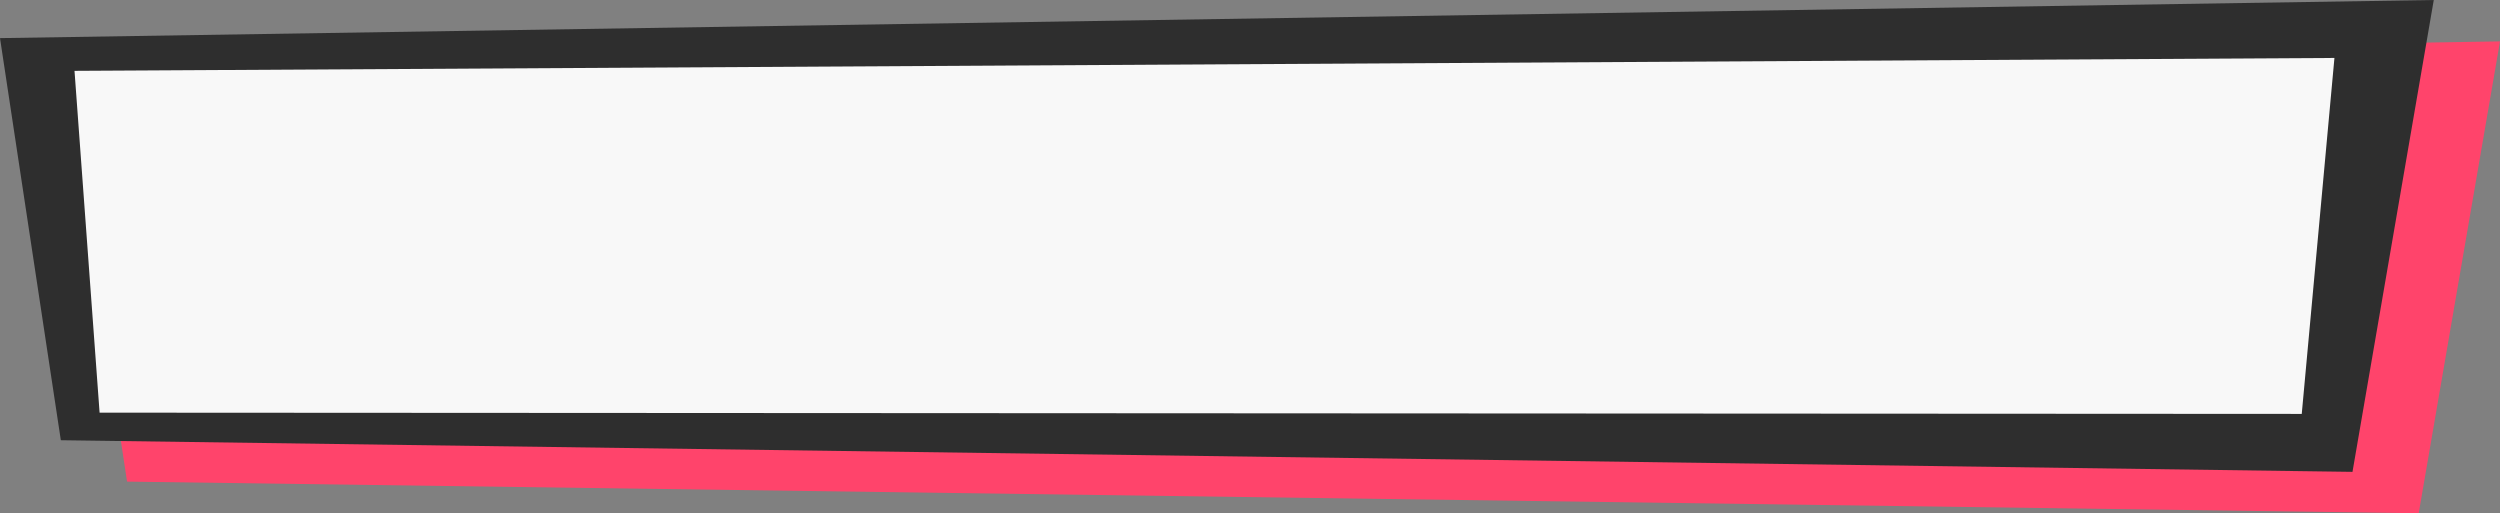 <?xml version="1.0" encoding="UTF-8"?>
<svg width="302px" height="62px" viewBox="0 0 302 62" version="1.1" xmlns="http://www.w3.org/2000/svg" xmlns:xlink="http://www.w3.org/1999/xlink">
    <rect x="0" y="0" width="302" height="62" fill="#808080" stroke="none"/>
    <!-- Generator: Sketch 52.4 (67378) - http://www.bohemiancoding.com/sketch -->
    <title>btn1</title>
    <desc>Created with Sketch.</desc>
    <g id="main" stroke="none" stroke-width="1" fill="none" fill-rule="evenodd">
        <g id="答题" transform="translate(-41, -589)">
            <g id="btn1" transform="translate(41, 588.944)">
                <polygon id="Path-33" fill="#FF446B" points="8 9.66 15.348 58.235 292.18 62.056 302 5.056"></polygon>
                <polygon id="Path-33-Copy-2" fill="#2E2E2E" points="0 4.66 7.348 53.235 284.18 57.056 294 0.056"></polygon>
                <polygon id="Path-33-Copy" fill="#F8F8F8" points="9 8.615 12.031 49.905 278.051 50.056 282 7.056"></polygon>
            </g>
        </g>
    </g>
</svg>